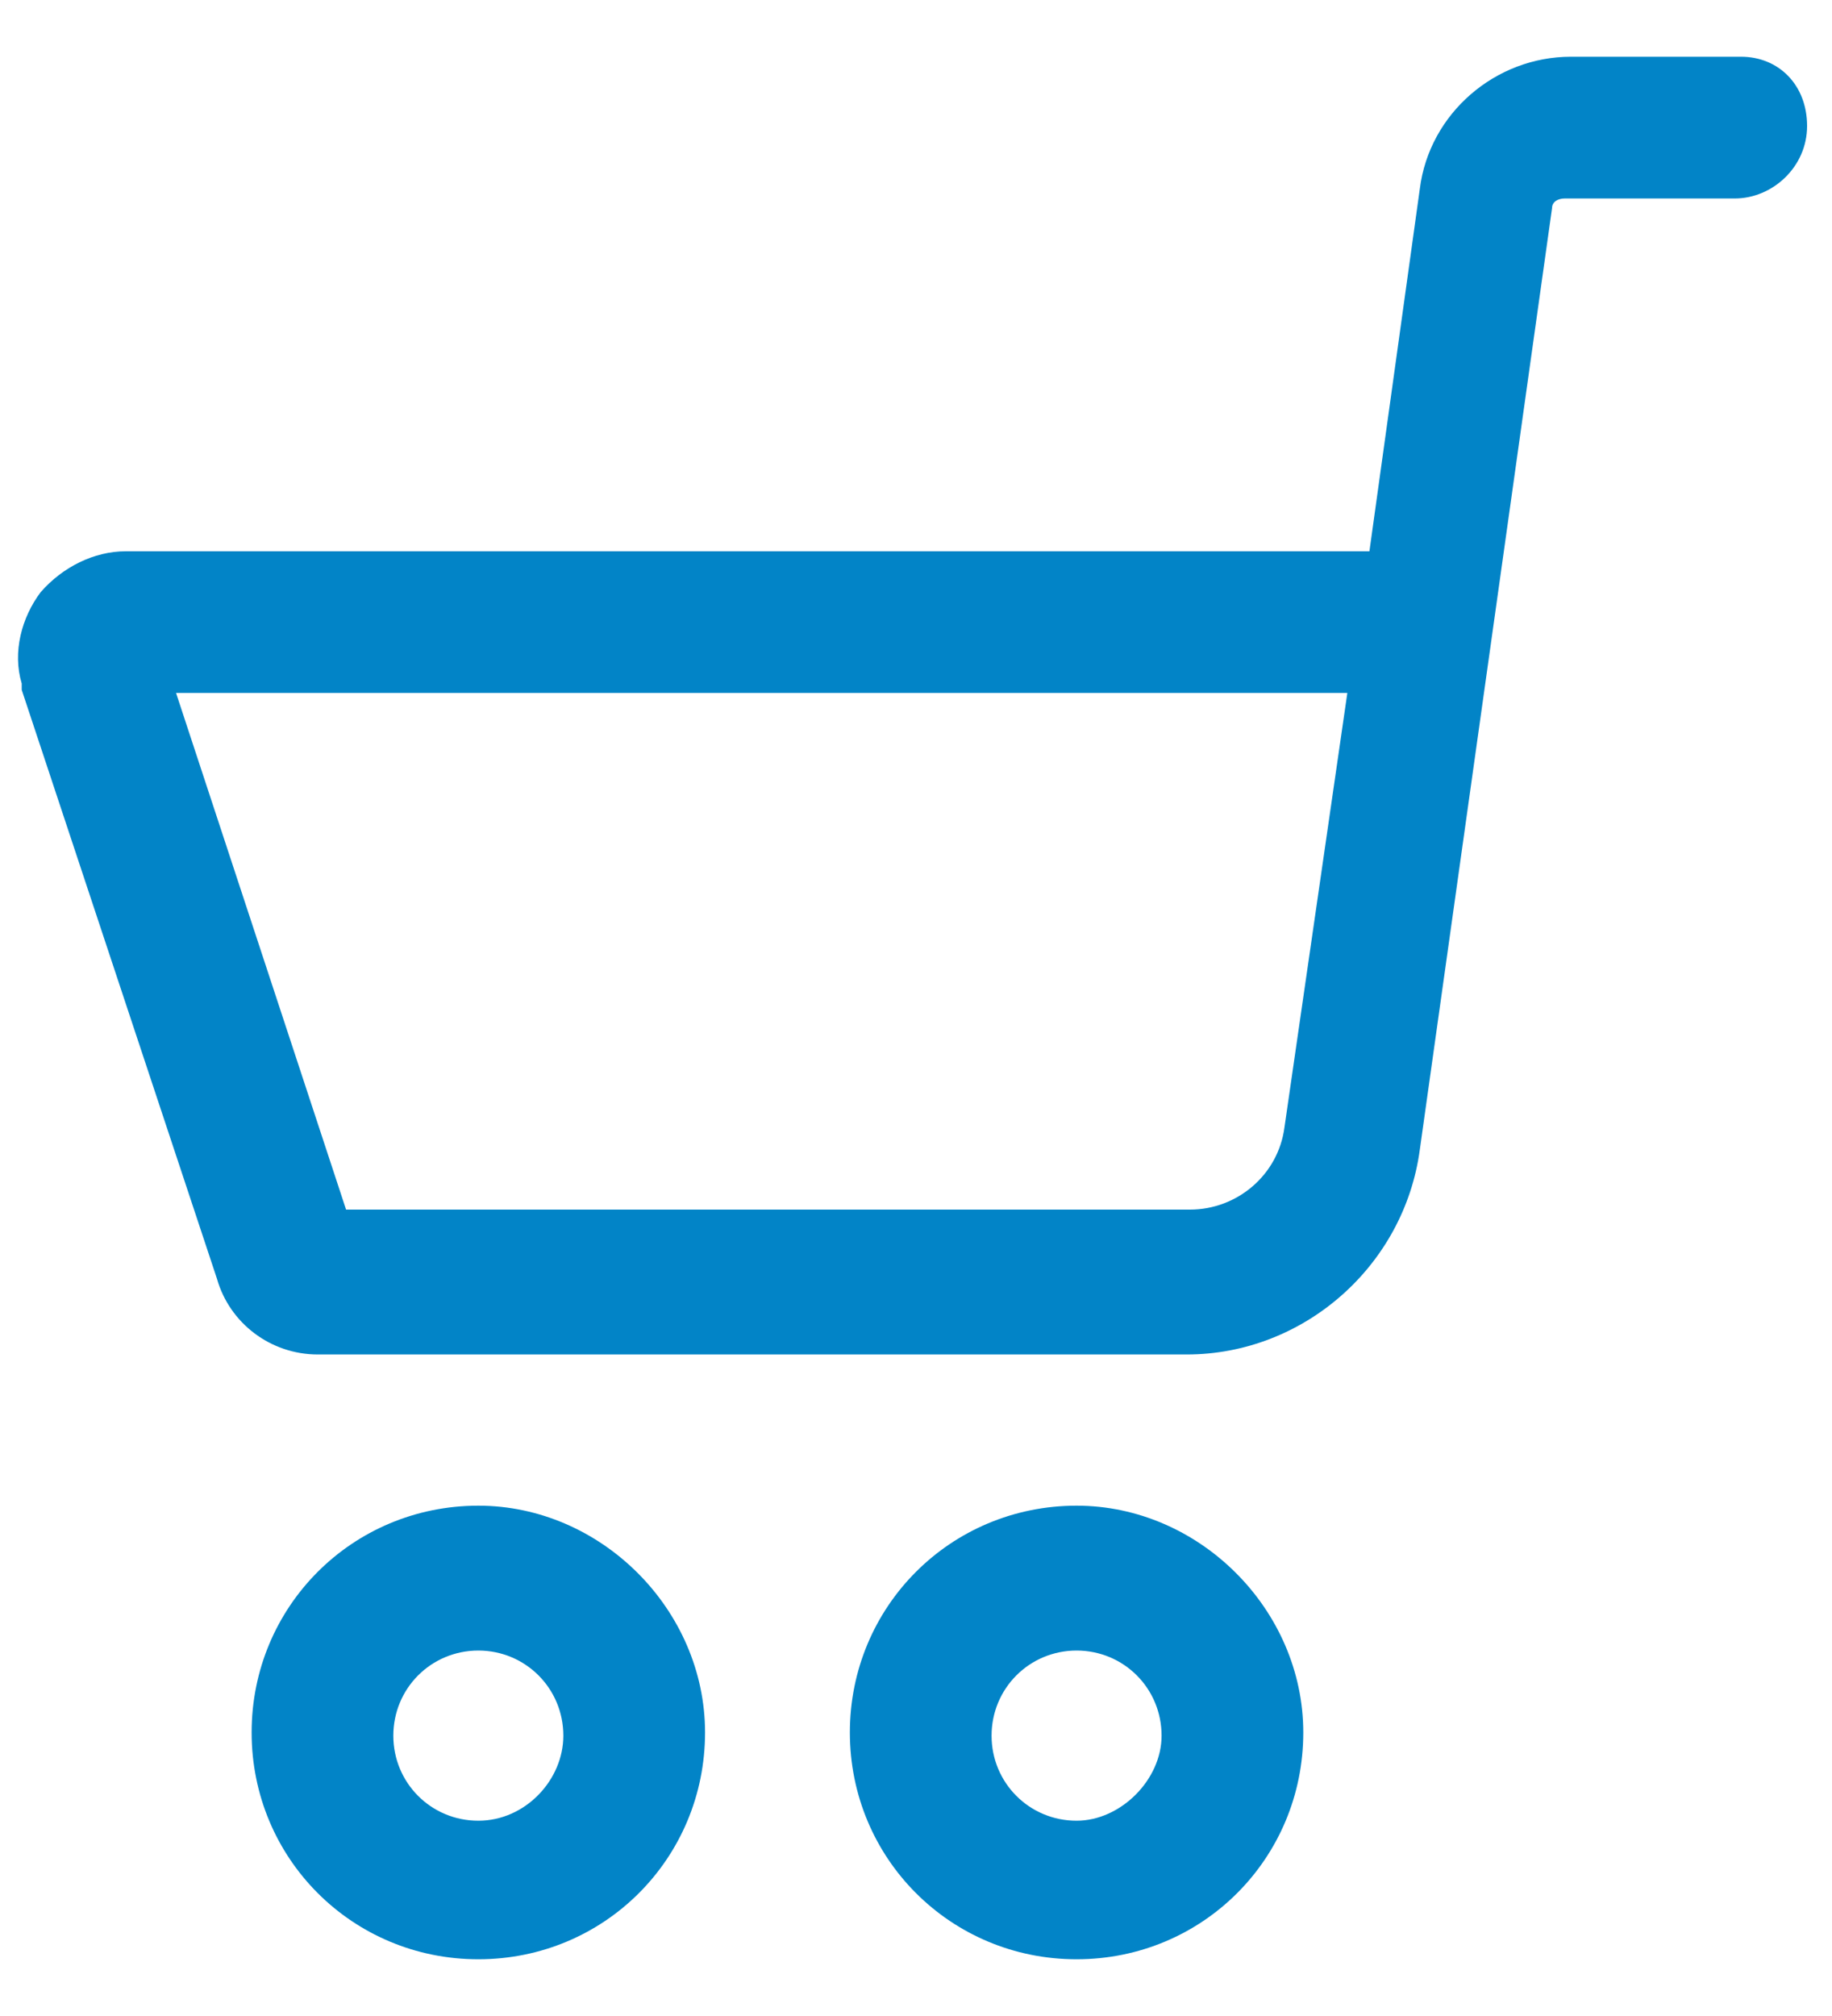 <svg width="20" height="22" viewBox="0 0 20 22" fill="#0284c7" xmlns="http://www.w3.org/2000/svg">
<path d="M11.753 16.431C10.378 16.431 9.278 17.531 9.278 18.906C9.278 20.281 10.378 21.381 11.753 21.381C13.128 21.381 14.228 20.281 14.228 18.906C14.228 17.566 13.094 16.431 11.753 16.431ZM11.753 19.869C11.238 19.869 10.825 19.456 10.825 18.941C10.825 18.425 11.238 18.012 11.753 18.012C12.269 18.012 12.681 18.425 12.681 18.941C12.681 19.422 12.234 19.869 11.753 19.869Z" fill="#0284c7"></path>
<path d="M5.222 16.431C3.847 16.431 2.747 17.531 2.747 18.906C2.747 20.281 3.847 21.381 5.222 21.381C6.597 21.381 7.697 20.281 7.697 18.906C7.697 17.566 6.562 16.431 5.222 16.431ZM5.222 19.869C4.706 19.869 4.294 19.456 4.294 18.941C4.294 18.425 4.706 18.012 5.222 18.012C5.737 18.012 6.15 18.425 6.15 18.941C6.15 19.422 5.737 19.869 5.222 19.869Z" fill="#0284c7"></path>
<path d="M19.006 0.619H17.15C16.325 0.619 15.603 1.237 15.5 2.062L14.95 6.016H1.372C1.028 6.016 0.684 6.187 0.444 6.462C0.237 6.737 0.134 7.116 0.237 7.459C0.237 7.494 0.237 7.494 0.237 7.528L2.369 13.956C2.506 14.438 2.953 14.781 3.469 14.781H12.956C14.228 14.781 15.328 13.819 15.5 12.547L16.944 2.269C16.944 2.2 17.012 2.166 17.081 2.166H18.938C19.35 2.166 19.728 1.822 19.728 1.375C19.728 0.928 19.419 0.619 19.006 0.619ZM14.022 12.306C13.953 12.822 13.506 13.2 12.991 13.2H3.778L1.922 7.562H14.709L14.022 12.306Z" fill="#0284c7"></path>
</svg>
